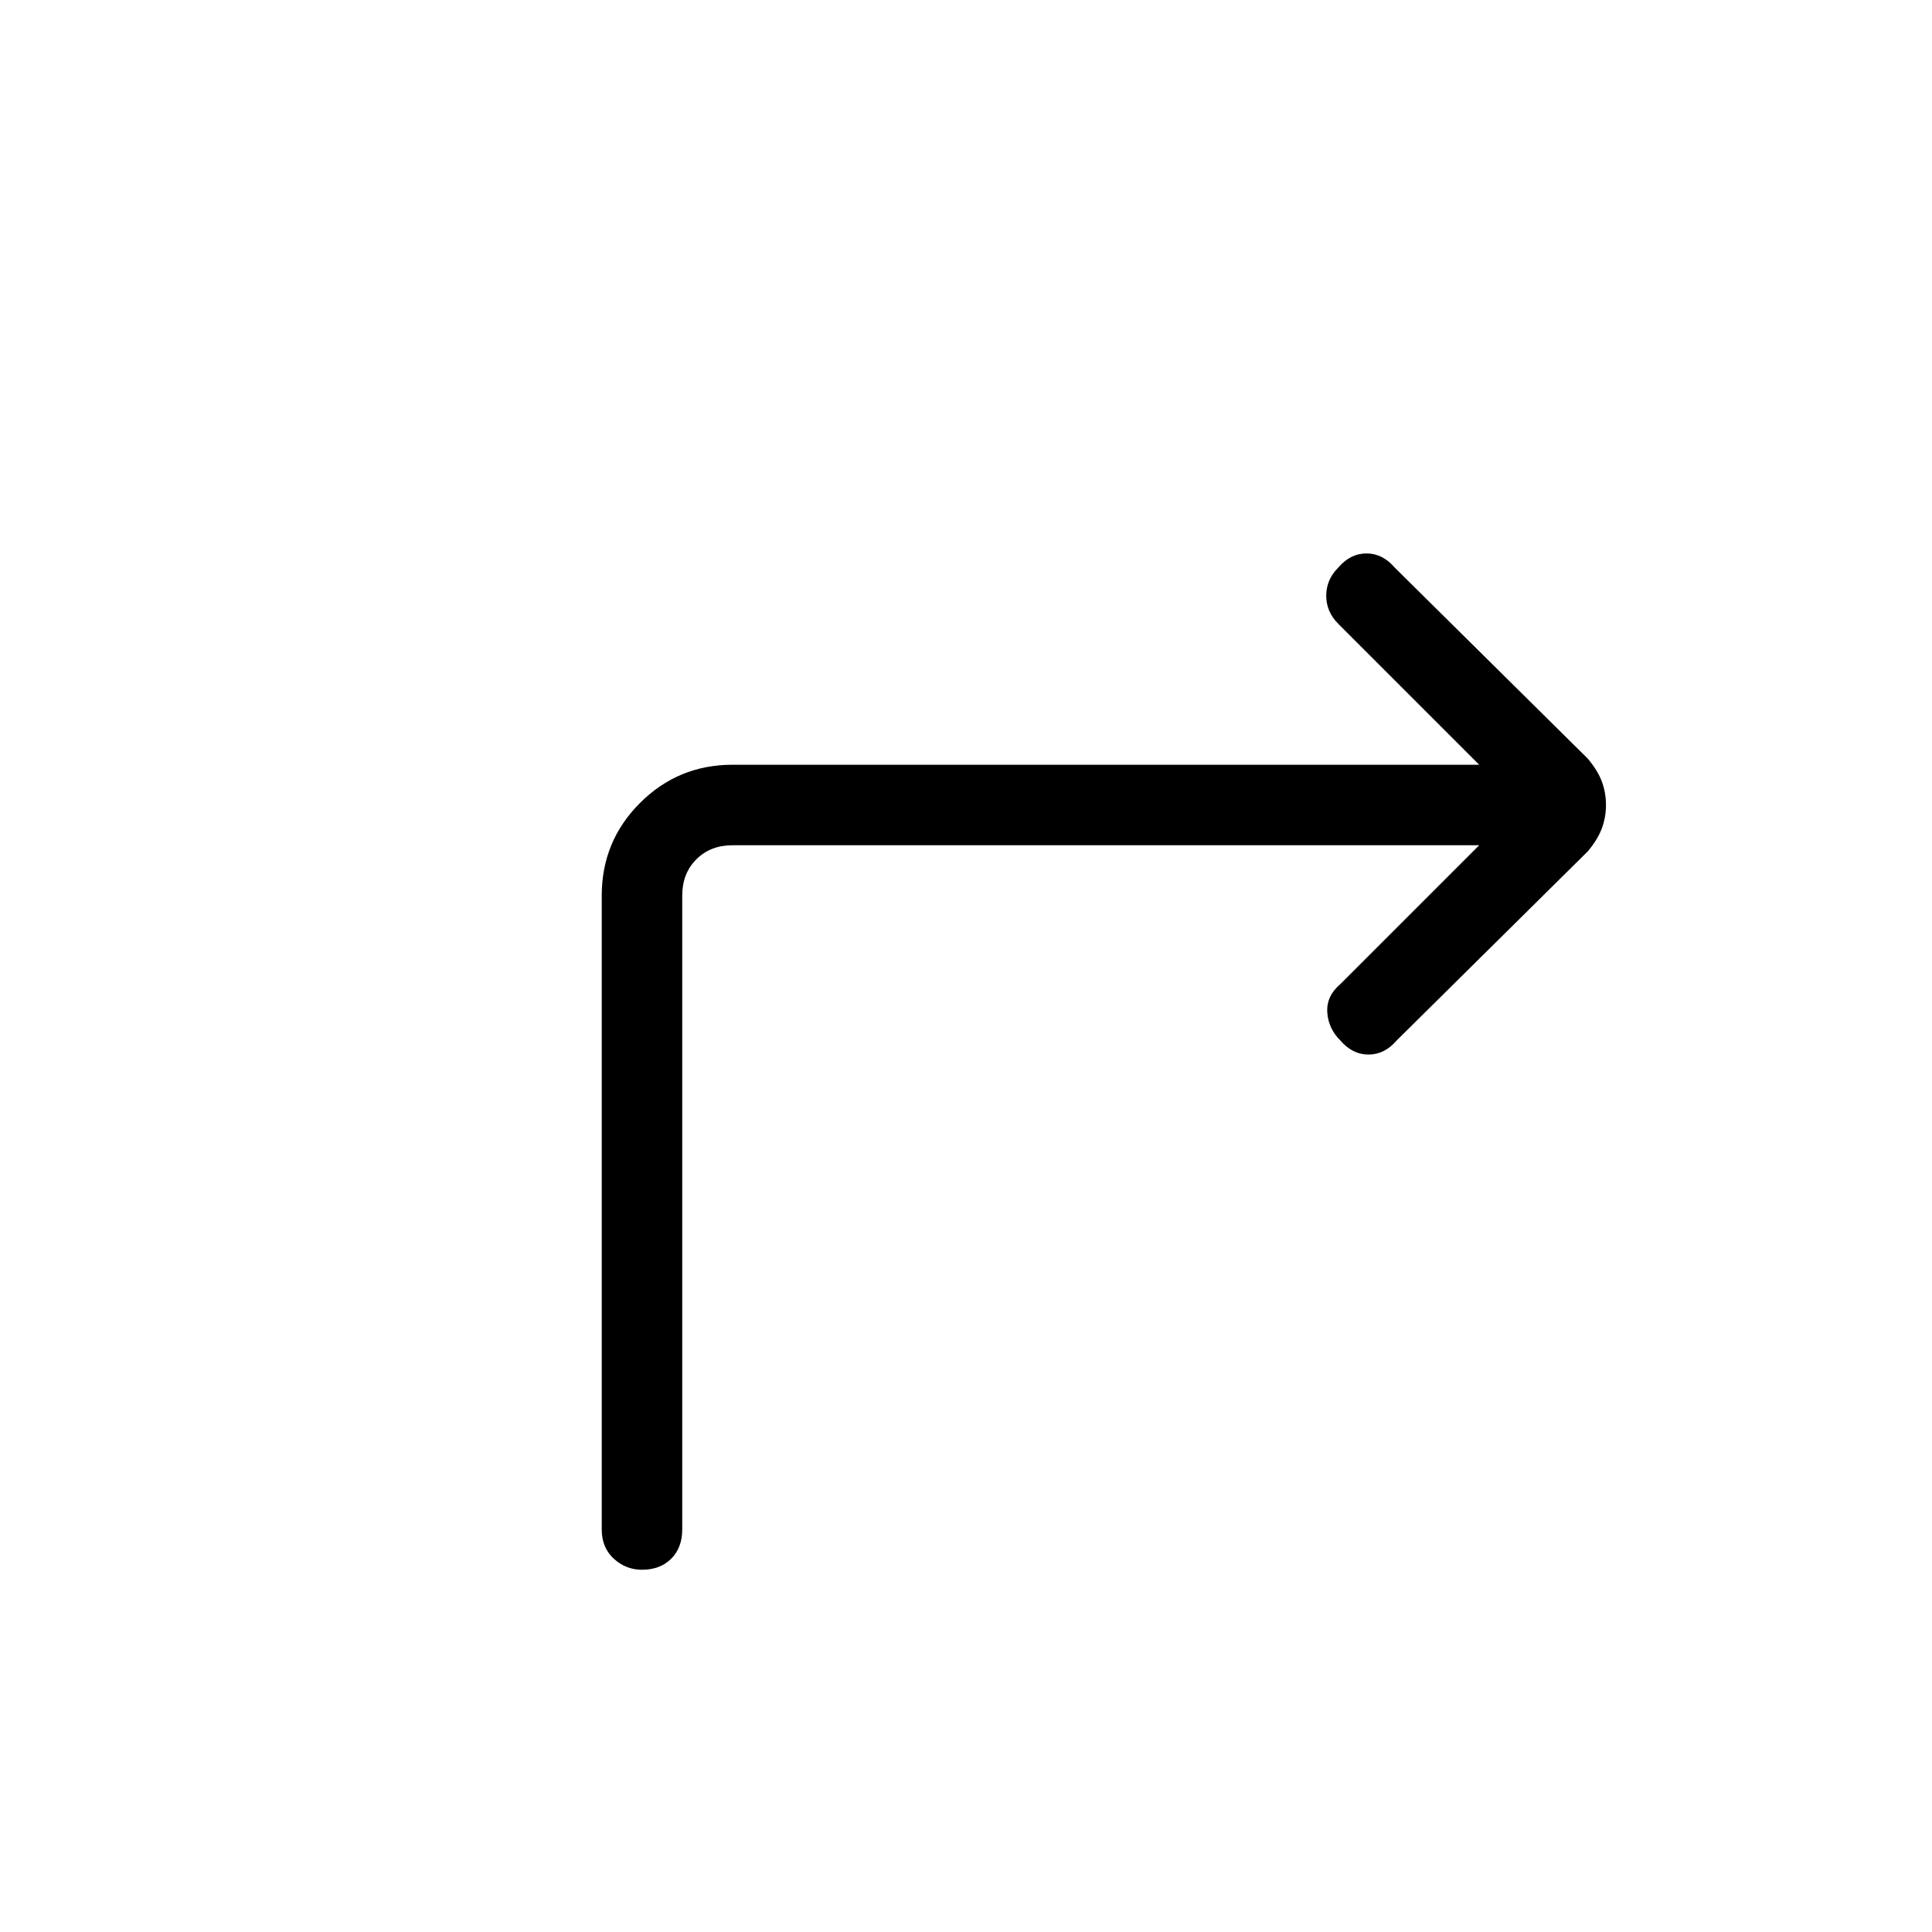 <svg xmlns="http://www.w3.org/2000/svg" height="24" width="24"><path d="M7.975 19.5q-.2 0-.35-.137-.15-.138-.15-.363v-7.875q0-.675.475-1.15Q8.425 9.5 9.1 9.5h9.275l-1.75-1.75q-.15-.15-.15-.35 0-.2.15-.35.15-.175.35-.175.2 0 .35.175l2.4 2.375q.125.15.175.287.05.138.05.288 0 .15-.05.287-.05.138-.175.288l-2.375 2.35q-.15.175-.35.175-.2 0-.35-.175-.15-.15-.162-.35-.013-.2.162-.35l1.725-1.725H9.1q-.275 0-.45.175t-.175.45V19q0 .225-.137.363-.138.137-.363.137Z"/></svg>